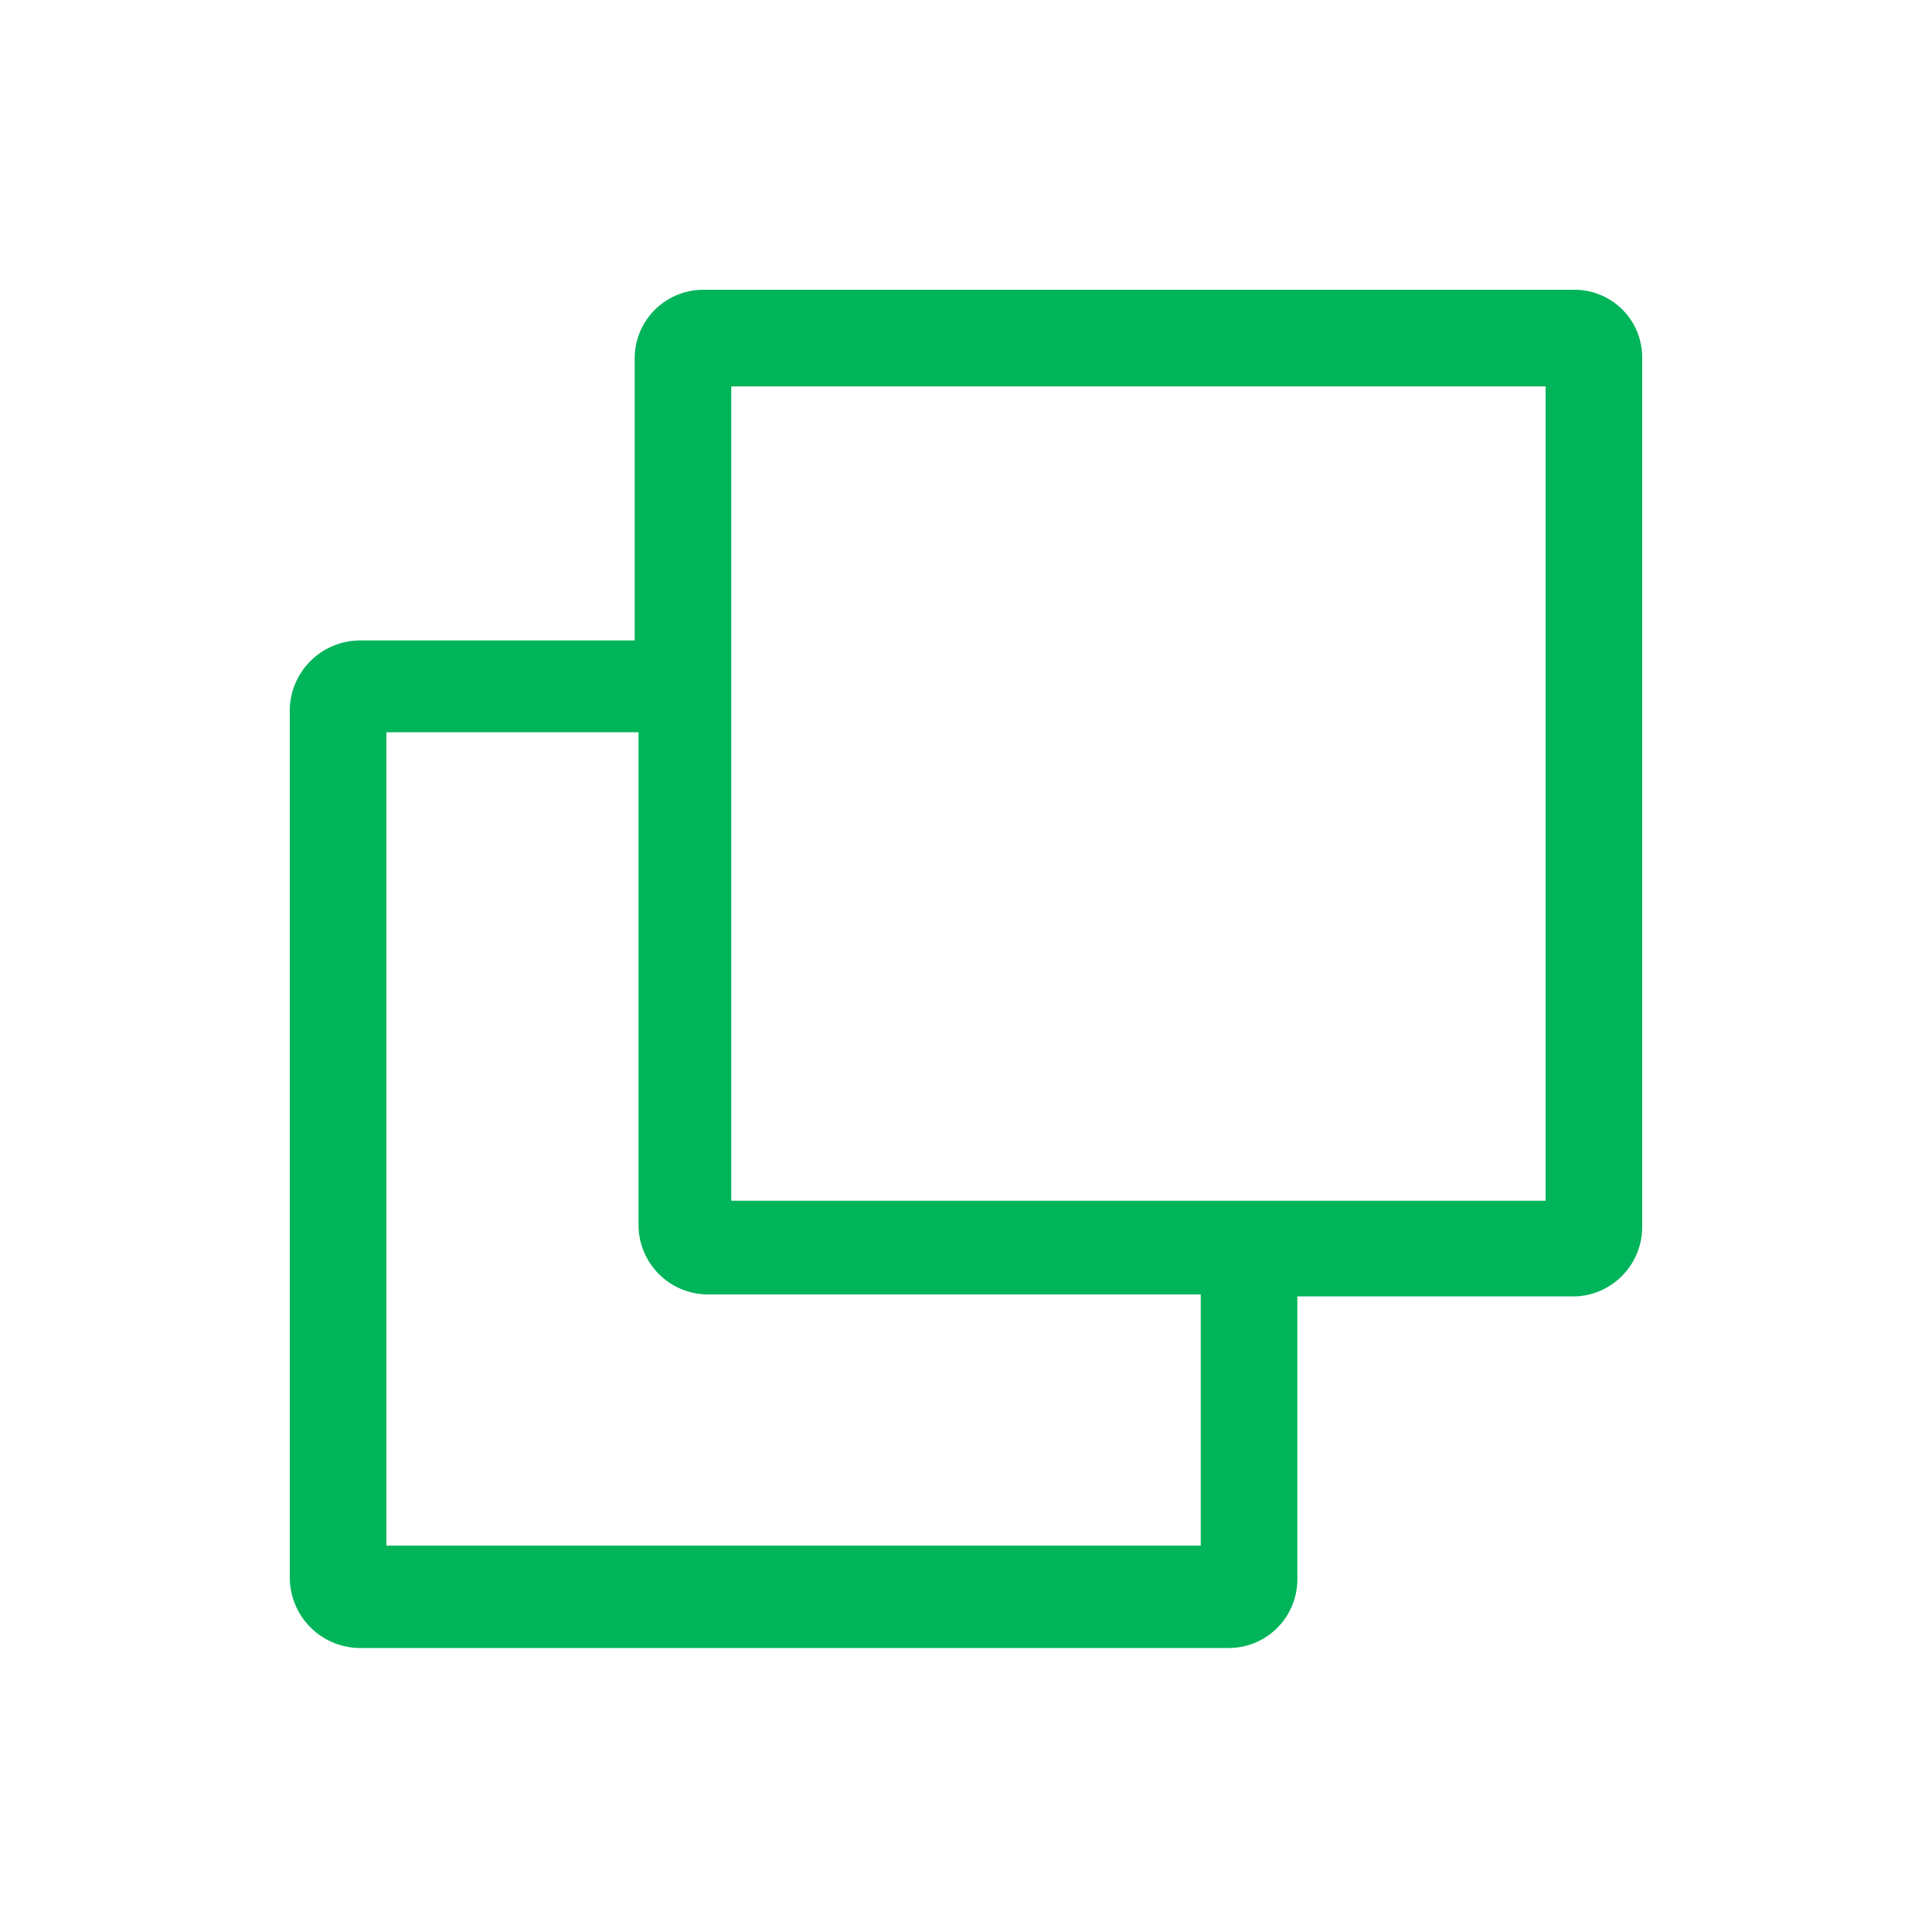<svg id="Layer_1" data-name="Layer 1" xmlns="http://www.w3.org/2000/svg" viewBox="0 0 20 20"><defs><style>.cls-1{fill:#00b45a;}</style></defs><title>qr_copy</title><path class="cls-1" d="M16.28,3h-9a.71.71,0,0,0-.71.71V6.63H3.72a.73.73,0,0,0-.72.7v9a.73.73,0,0,0,.72.73h9a.71.71,0,0,0,.71-.71V13.42h2.89A.72.72,0,0,0,17,12.7h0v-9A.7.7,0,0,0,16.28,3ZM12.43,16H4V7.58H6.61v5.11a.72.72,0,0,0,.71.71h5.11ZM16,12.43H7.57V4H16Z"/></svg>